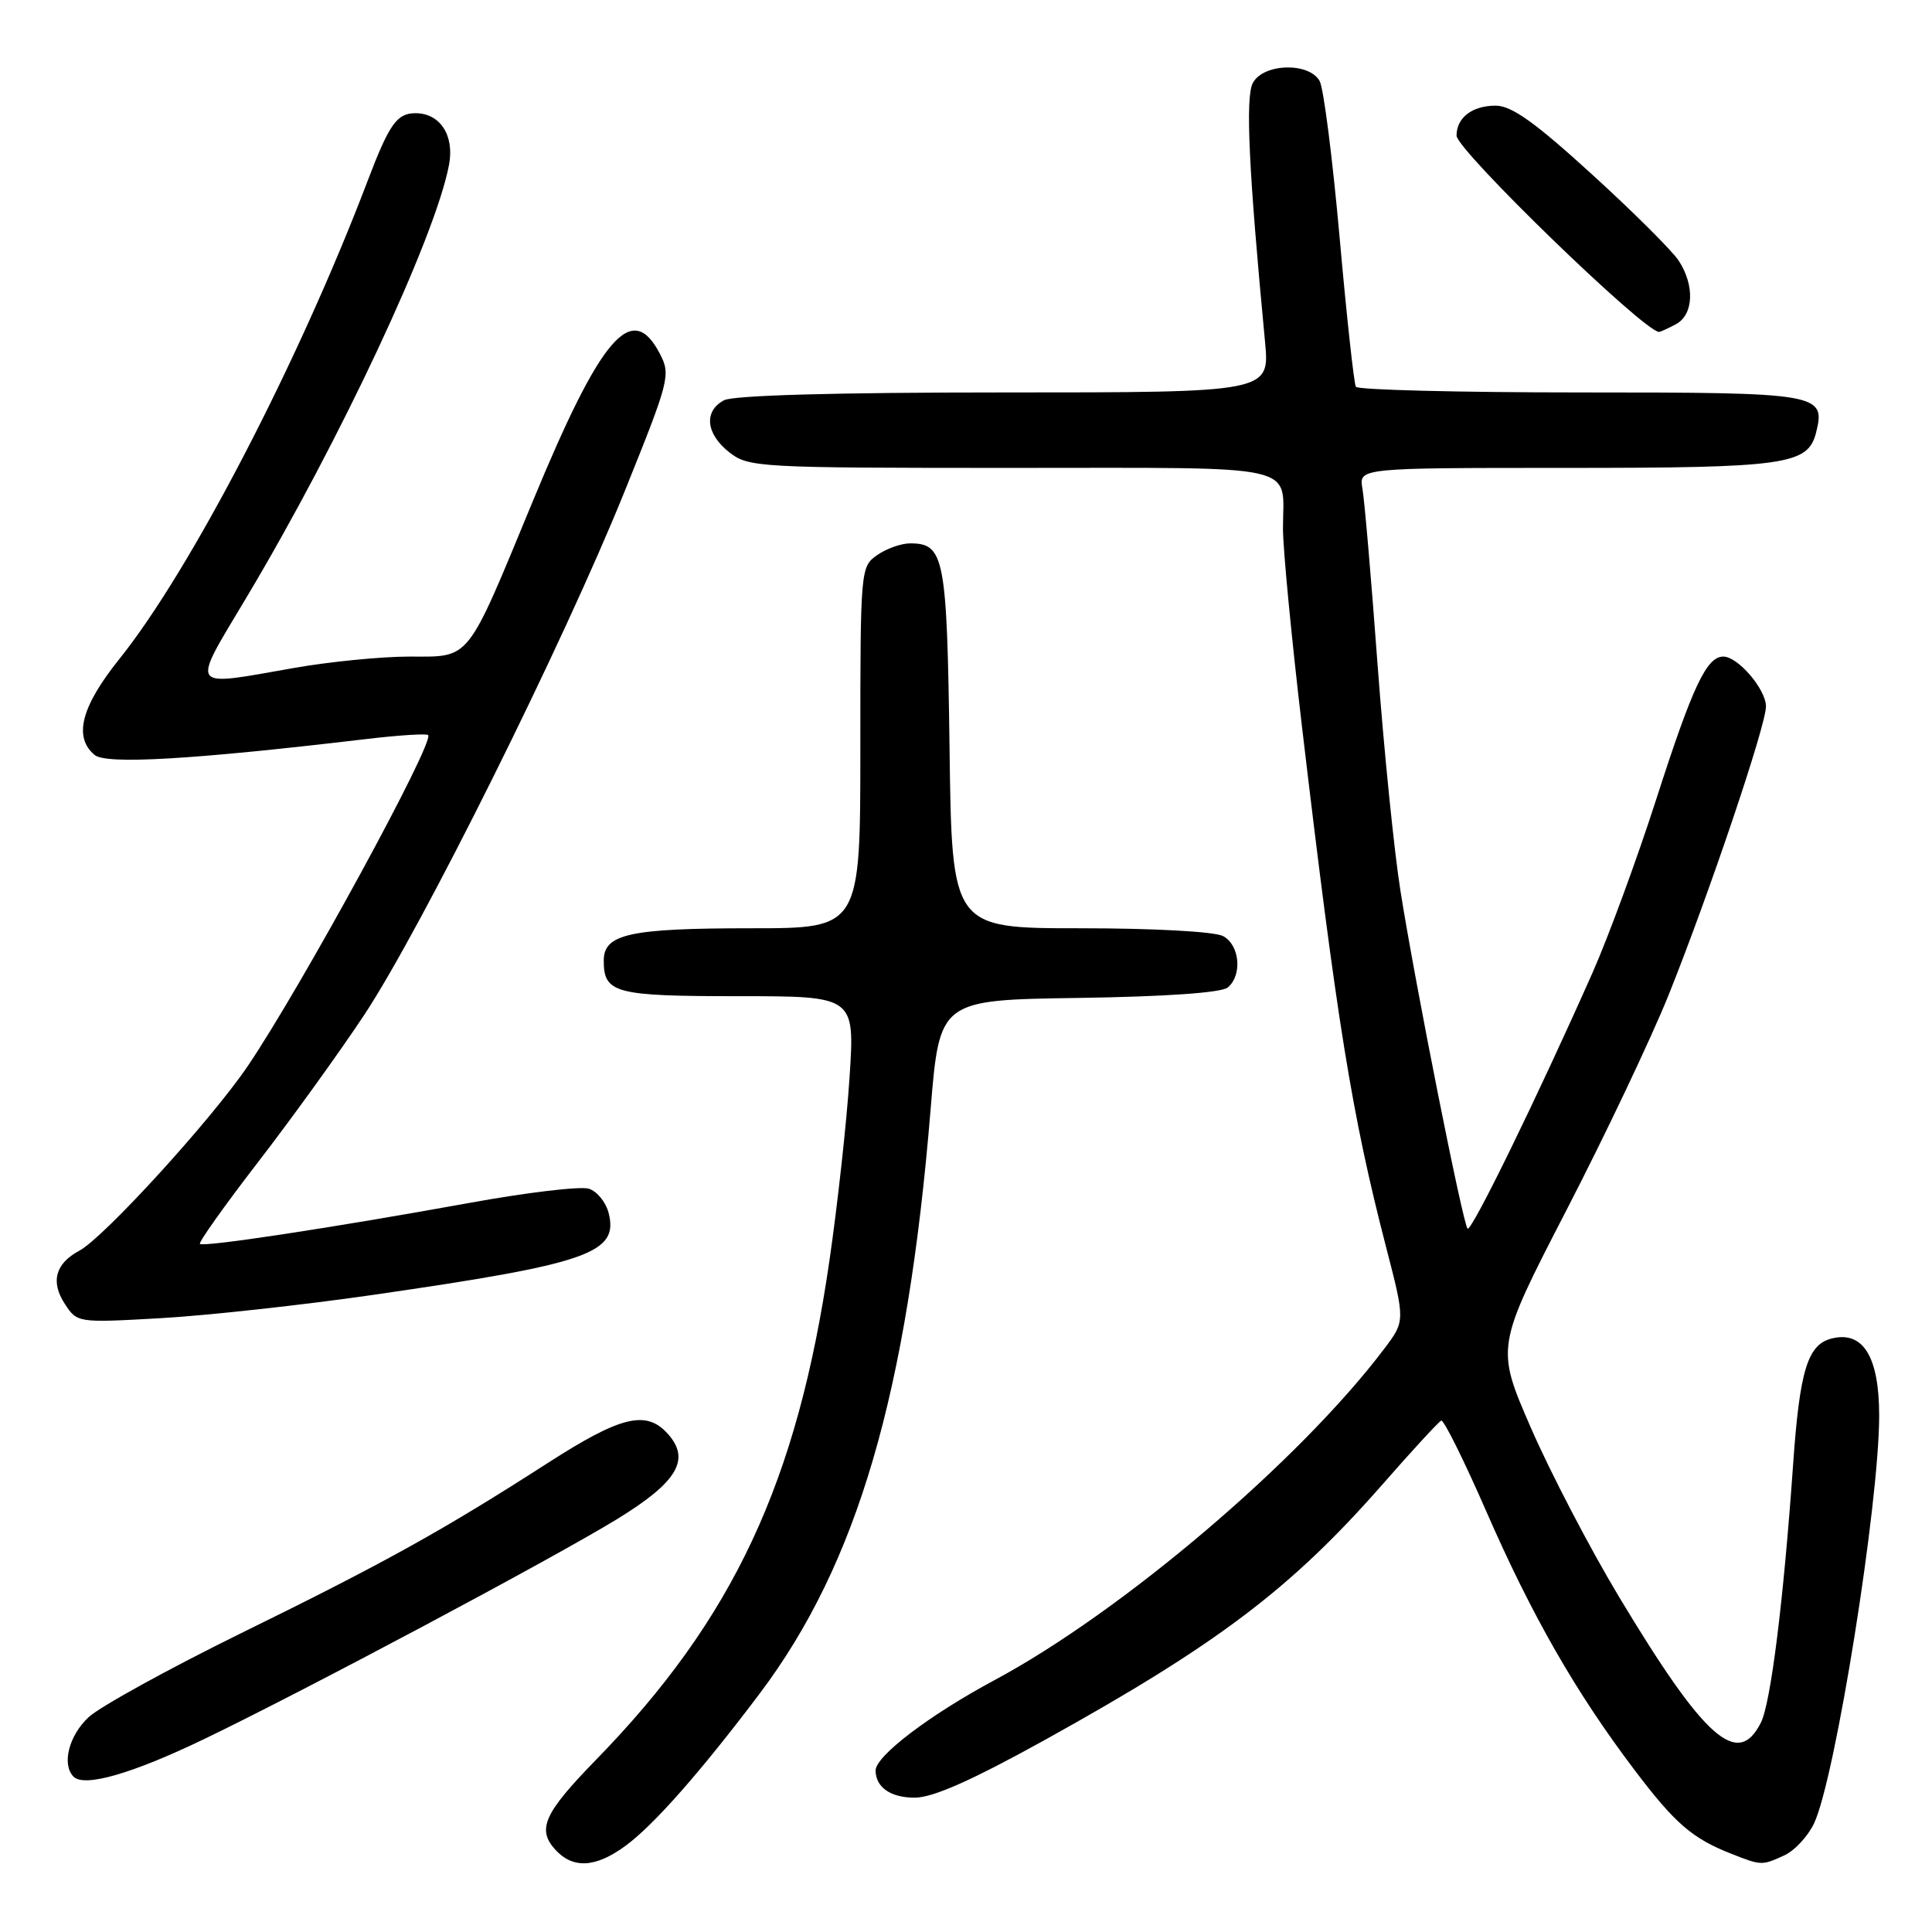 <?xml version="1.0" encoding="UTF-8" standalone="no"?>
<!DOCTYPE svg PUBLIC "-//W3C//DTD SVG 1.1//EN" "http://www.w3.org/Graphics/SVG/1.1/DTD/svg11.dtd" >
<svg xmlns="http://www.w3.org/2000/svg" xmlns:xlink="http://www.w3.org/1999/xlink" version="1.1" viewBox="0 0 256 256">
 <g >
 <path fill="currentColor"
d=" M 82.91 244.56 C 86.65 241.81 92.82 234.80 100.63 224.45 C 113.61 207.24 120.23 184.61 123.31 147.00 C 124.50 132.50 124.50 132.50 142.93 132.23 C 154.45 132.06 161.85 131.54 162.68 130.85 C 164.64 129.22 164.28 125.22 162.07 124.04 C 160.95 123.44 152.94 123.00 143.13 123.00 C 126.13 123.00 126.13 123.00 125.82 99.15 C 125.48 73.80 125.13 72.00 120.60 72.00 C 119.41 72.00 117.44 72.70 116.22 73.56 C 114.03 75.09 114.00 75.45 114.00 99.06 C 114.00 123.00 114.00 123.00 99.57 123.00 C 83.45 123.00 80.00 123.75 80.00 127.28 C 80.00 131.61 81.47 132.00 97.84 132.00 C 113.27 132.00 113.27 132.00 112.57 142.75 C 112.19 148.66 110.99 159.57 109.91 167.00 C 105.65 196.42 97.17 214.54 78.90 233.26 C 72.10 240.24 71.13 242.38 73.56 245.07 C 75.91 247.66 78.93 247.50 82.91 244.56 Z  M 236.40 245.86 C 237.78 245.24 239.56 243.32 240.37 241.61 C 243.19 235.64 249.00 199.26 249.00 187.58 C 249.00 179.76 246.87 176.31 242.70 177.36 C 239.52 178.16 238.47 181.58 237.60 194.00 C 236.32 212.21 234.64 225.62 233.33 228.25 C 230.27 234.36 225.86 230.45 214.50 211.54 C 210.65 205.13 205.41 195.07 202.85 189.19 C 198.20 178.50 198.20 178.50 207.57 160.34 C 212.73 150.35 218.81 137.53 221.10 131.84 C 226.47 118.45 234.00 96.14 234.00 93.61 C 234.00 91.34 230.29 87.00 228.35 87.00 C 226.13 87.00 224.27 90.96 219.46 105.91 C 216.91 113.84 213.10 124.19 211.01 128.91 C 203.70 145.39 194.96 163.29 194.46 162.80 C 193.84 162.17 187.56 130.62 185.56 118.00 C 184.73 112.78 183.37 99.28 182.53 88.00 C 181.70 76.72 180.80 66.26 180.53 64.75 C 180.05 62.00 180.05 62.00 207.48 62.00 C 236.67 62.00 239.56 61.59 240.64 57.32 C 241.94 52.13 241.14 52.00 209.44 52.00 C 193.31 52.00 179.91 51.66 179.66 51.25 C 179.41 50.84 178.44 41.96 177.51 31.51 C 176.58 21.07 175.39 11.73 174.87 10.76 C 173.51 8.22 167.41 8.37 166.01 10.99 C 165.00 12.87 165.46 22.57 167.62 45.25 C 168.26 52.00 168.26 52.00 133.06 52.00 C 110.72 52.00 97.16 52.38 95.93 53.04 C 93.22 54.49 93.53 57.48 96.63 59.93 C 99.19 61.93 100.38 62.00 134.03 62.00 C 173.10 62.00 170.00 61.31 170.00 70.04 C 170.00 72.72 171.13 84.50 172.51 96.21 C 177.14 135.41 179.13 147.74 183.67 165.27 C 186.20 175.05 186.20 175.05 183.38 178.77 C 172.18 193.58 148.68 213.56 131.79 222.62 C 123.14 227.26 115.98 232.71 116.02 234.62 C 116.05 236.84 118.03 238.20 121.19 238.20 C 123.62 238.20 128.73 235.93 138.47 230.54 C 161.34 217.86 171.04 210.52 183.10 196.79 C 187.09 192.23 190.64 188.38 190.97 188.24 C 191.30 188.09 193.98 193.49 196.93 200.24 C 202.97 214.07 208.78 224.22 216.55 234.49 C 221.97 241.66 224.23 243.61 229.50 245.67 C 233.39 247.20 233.47 247.20 236.40 245.86 Z  M 26.98 230.47 C 40.44 223.99 73.14 206.57 81.75 201.30 C 89.78 196.38 91.56 193.38 88.46 189.96 C 85.61 186.81 82.26 187.63 72.59 193.85 C 58.73 202.76 51.08 207.02 32.00 216.38 C 22.38 221.11 13.26 226.13 11.75 227.53 C 9.12 229.97 8.15 233.81 9.75 235.42 C 11.17 236.85 17.48 235.04 26.98 230.47 Z  M 49.50 171.57 C 77.99 167.45 81.99 166.06 80.65 160.74 C 80.29 159.30 79.11 157.85 78.02 157.51 C 76.94 157.16 69.85 158.00 62.27 159.38 C 44.07 162.68 26.95 165.28 26.49 164.82 C 26.29 164.62 29.76 159.74 34.20 153.98 C 38.65 148.21 44.97 139.45 48.25 134.50 C 55.80 123.10 74.65 85.22 82.75 65.15 C 88.70 50.41 88.89 49.68 87.45 46.90 C 83.75 39.75 79.67 44.48 70.60 66.41 C 61.70 87.93 62.44 87.00 54.23 87.00 C 50.53 87.00 43.67 87.68 39.00 88.50 C 24.85 90.99 25.25 91.57 32.61 79.25 C 45.00 58.52 57.71 31.39 59.50 21.83 C 60.23 17.94 58.32 15.00 55.05 15.00 C 52.59 15.00 51.58 16.43 48.70 24.00 C 39.59 47.95 25.24 75.58 15.80 87.34 C 10.75 93.64 9.71 97.68 12.54 100.04 C 14.10 101.32 25.45 100.66 48.42 97.94 C 52.77 97.42 56.51 97.18 56.73 97.40 C 57.63 98.30 39.86 130.90 32.80 141.30 C 27.96 148.43 13.77 163.98 10.52 165.72 C 7.33 167.42 6.67 169.85 8.60 172.79 C 10.23 175.28 10.28 175.29 21.37 174.66 C 27.49 174.31 40.15 172.92 49.50 171.57 Z  M 222.07 42.96 C 224.42 41.70 224.59 37.83 222.43 34.53 C 221.56 33.21 216.38 28.05 210.91 23.07 C 203.38 16.20 200.29 14.00 198.18 14.00 C 195.08 14.00 193.00 15.59 193.00 17.97 C 193.00 19.87 217.76 43.88 219.82 43.98 C 219.99 43.99 221.00 43.53 222.07 42.96 Z "/>
</g>
</svg>